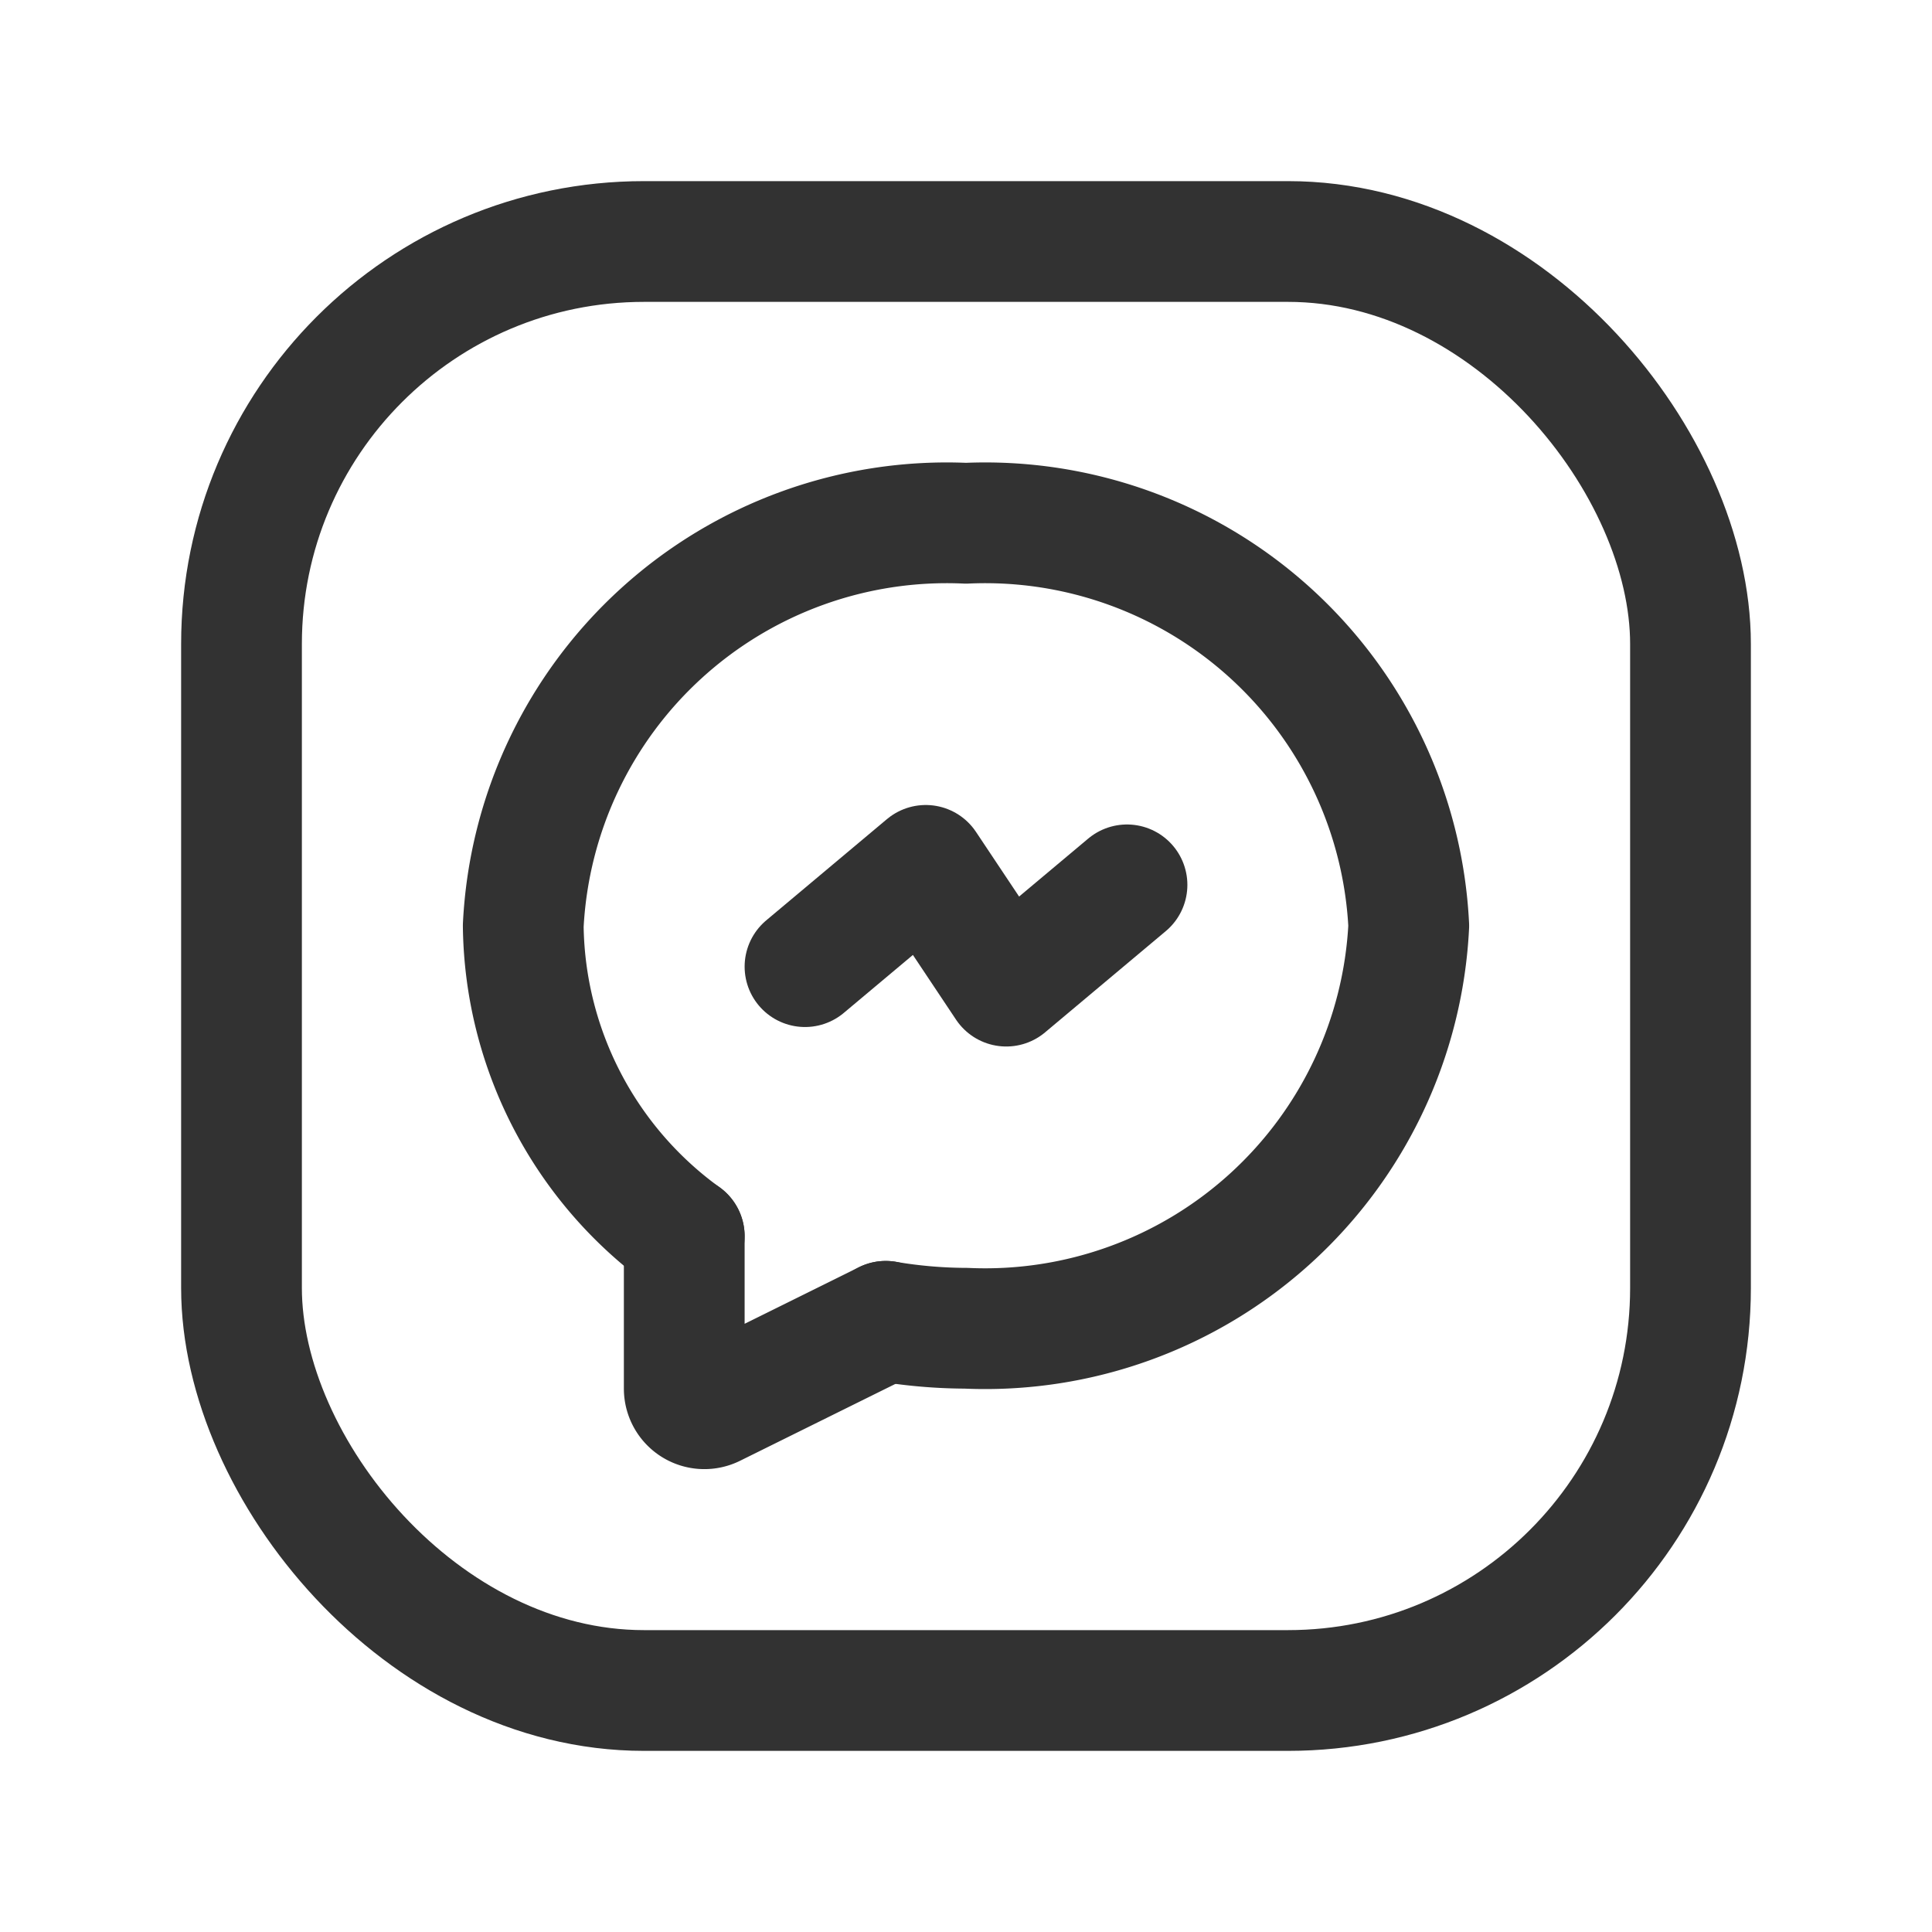 <svg xmlns="http://www.w3.org/2000/svg" viewBox="0 0 24 24"><rect width="24" height="24" fill="none"/><rect x="3" y="3" width="18" height="18" rx="5" stroke-width="1.5" stroke="#323232" stroke-linecap="round" stroke-linejoin="round" fill="none"/><path d="M11.003,16.414A6.057,6.057,0,0,0,12,16.5,5.268,5.268,0,0,0,17.5,11.5a5.268,5.268,0,0,0-5.5-5,5.268,5.268,0,0,0-5.5,5,4.828,4.828,0,0,0,2,3.857" fill="none" stroke="#323232" stroke-linecap="round" stroke-linejoin="round" stroke-width="1.5"/><path d="M8.5,15.357v1.893a.25.25,0,0,0,.361.224l2.142-1.06" fill="none" stroke="#323232" stroke-linecap="round" stroke-linejoin="round" stroke-width="1.5"/><polyline points="10 12.008 11.5 10.75 12.5 12.25 14 10.992" fill="none" stroke="#323232" stroke-linecap="round" stroke-linejoin="round" stroke-width="1.5"/></svg>
